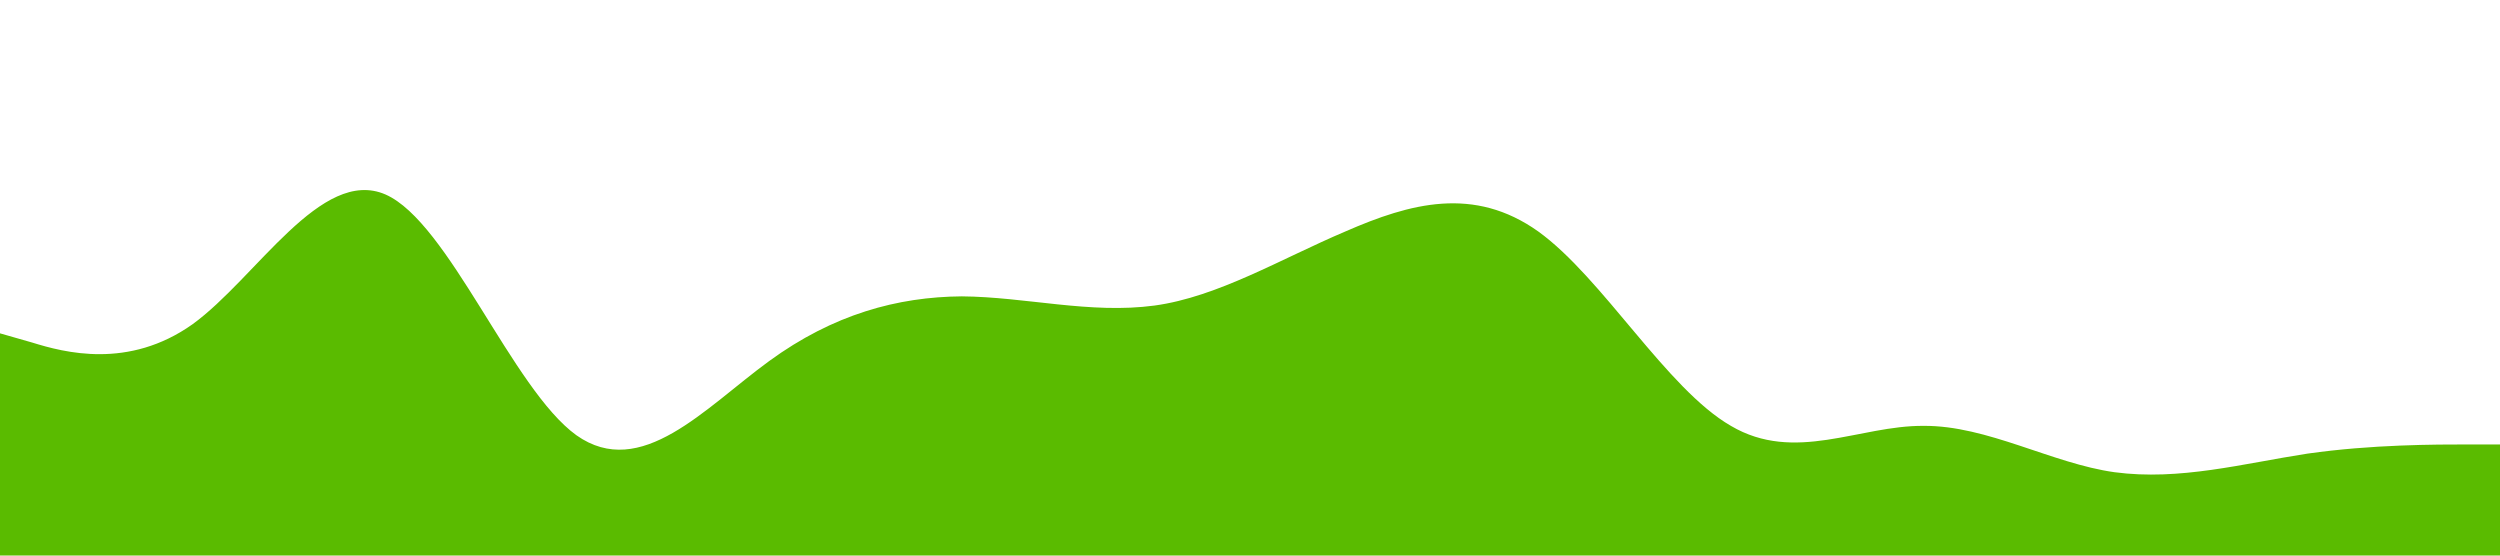 <?xml version="1.0" standalone="no"?><svg xmlns="http://www.w3.org/2000/svg" viewBox="0 0 1440 320"><path fill="#5abb00    " fill-opacity="1" d="M0,192L18.5,197.3C36.9,203,74,213,111,186.7C147.7,160,185,96,222,112C258.5,128,295,224,332,250.7C369.2,277,406,235,443,208C480,181,517,171,554,170.7C590.8,171,628,181,665,176C701.5,171,738,149,775,133.3C812.3,117,849,107,886,133.3C923.1,160,960,224,997,245.3C1033.8,267,1071,245,1108,245.3C1144.6,245,1182,267,1218,272C1255.4,277,1292,267,1329,261.3C1366.2,256,1403,256,1422,256L1440,256L1440,320L1421.5,320C1403.1,320,1366,320,1329,320C1292.3,320,1255,320,1218,320C1181.5,320,1145,320,1108,320C1070.8,320,1034,320,997,320C960,320,923,320,886,320C849.2,320,812,320,775,320C738.5,320,702,320,665,320C627.7,320,591,320,554,320C516.9,320,480,320,443,320C406.2,320,369,320,332,320C295.4,320,258,320,222,320C184.6,320,148,320,111,320C73.8,320,37,320,18,320L0,320Z"></path></svg>